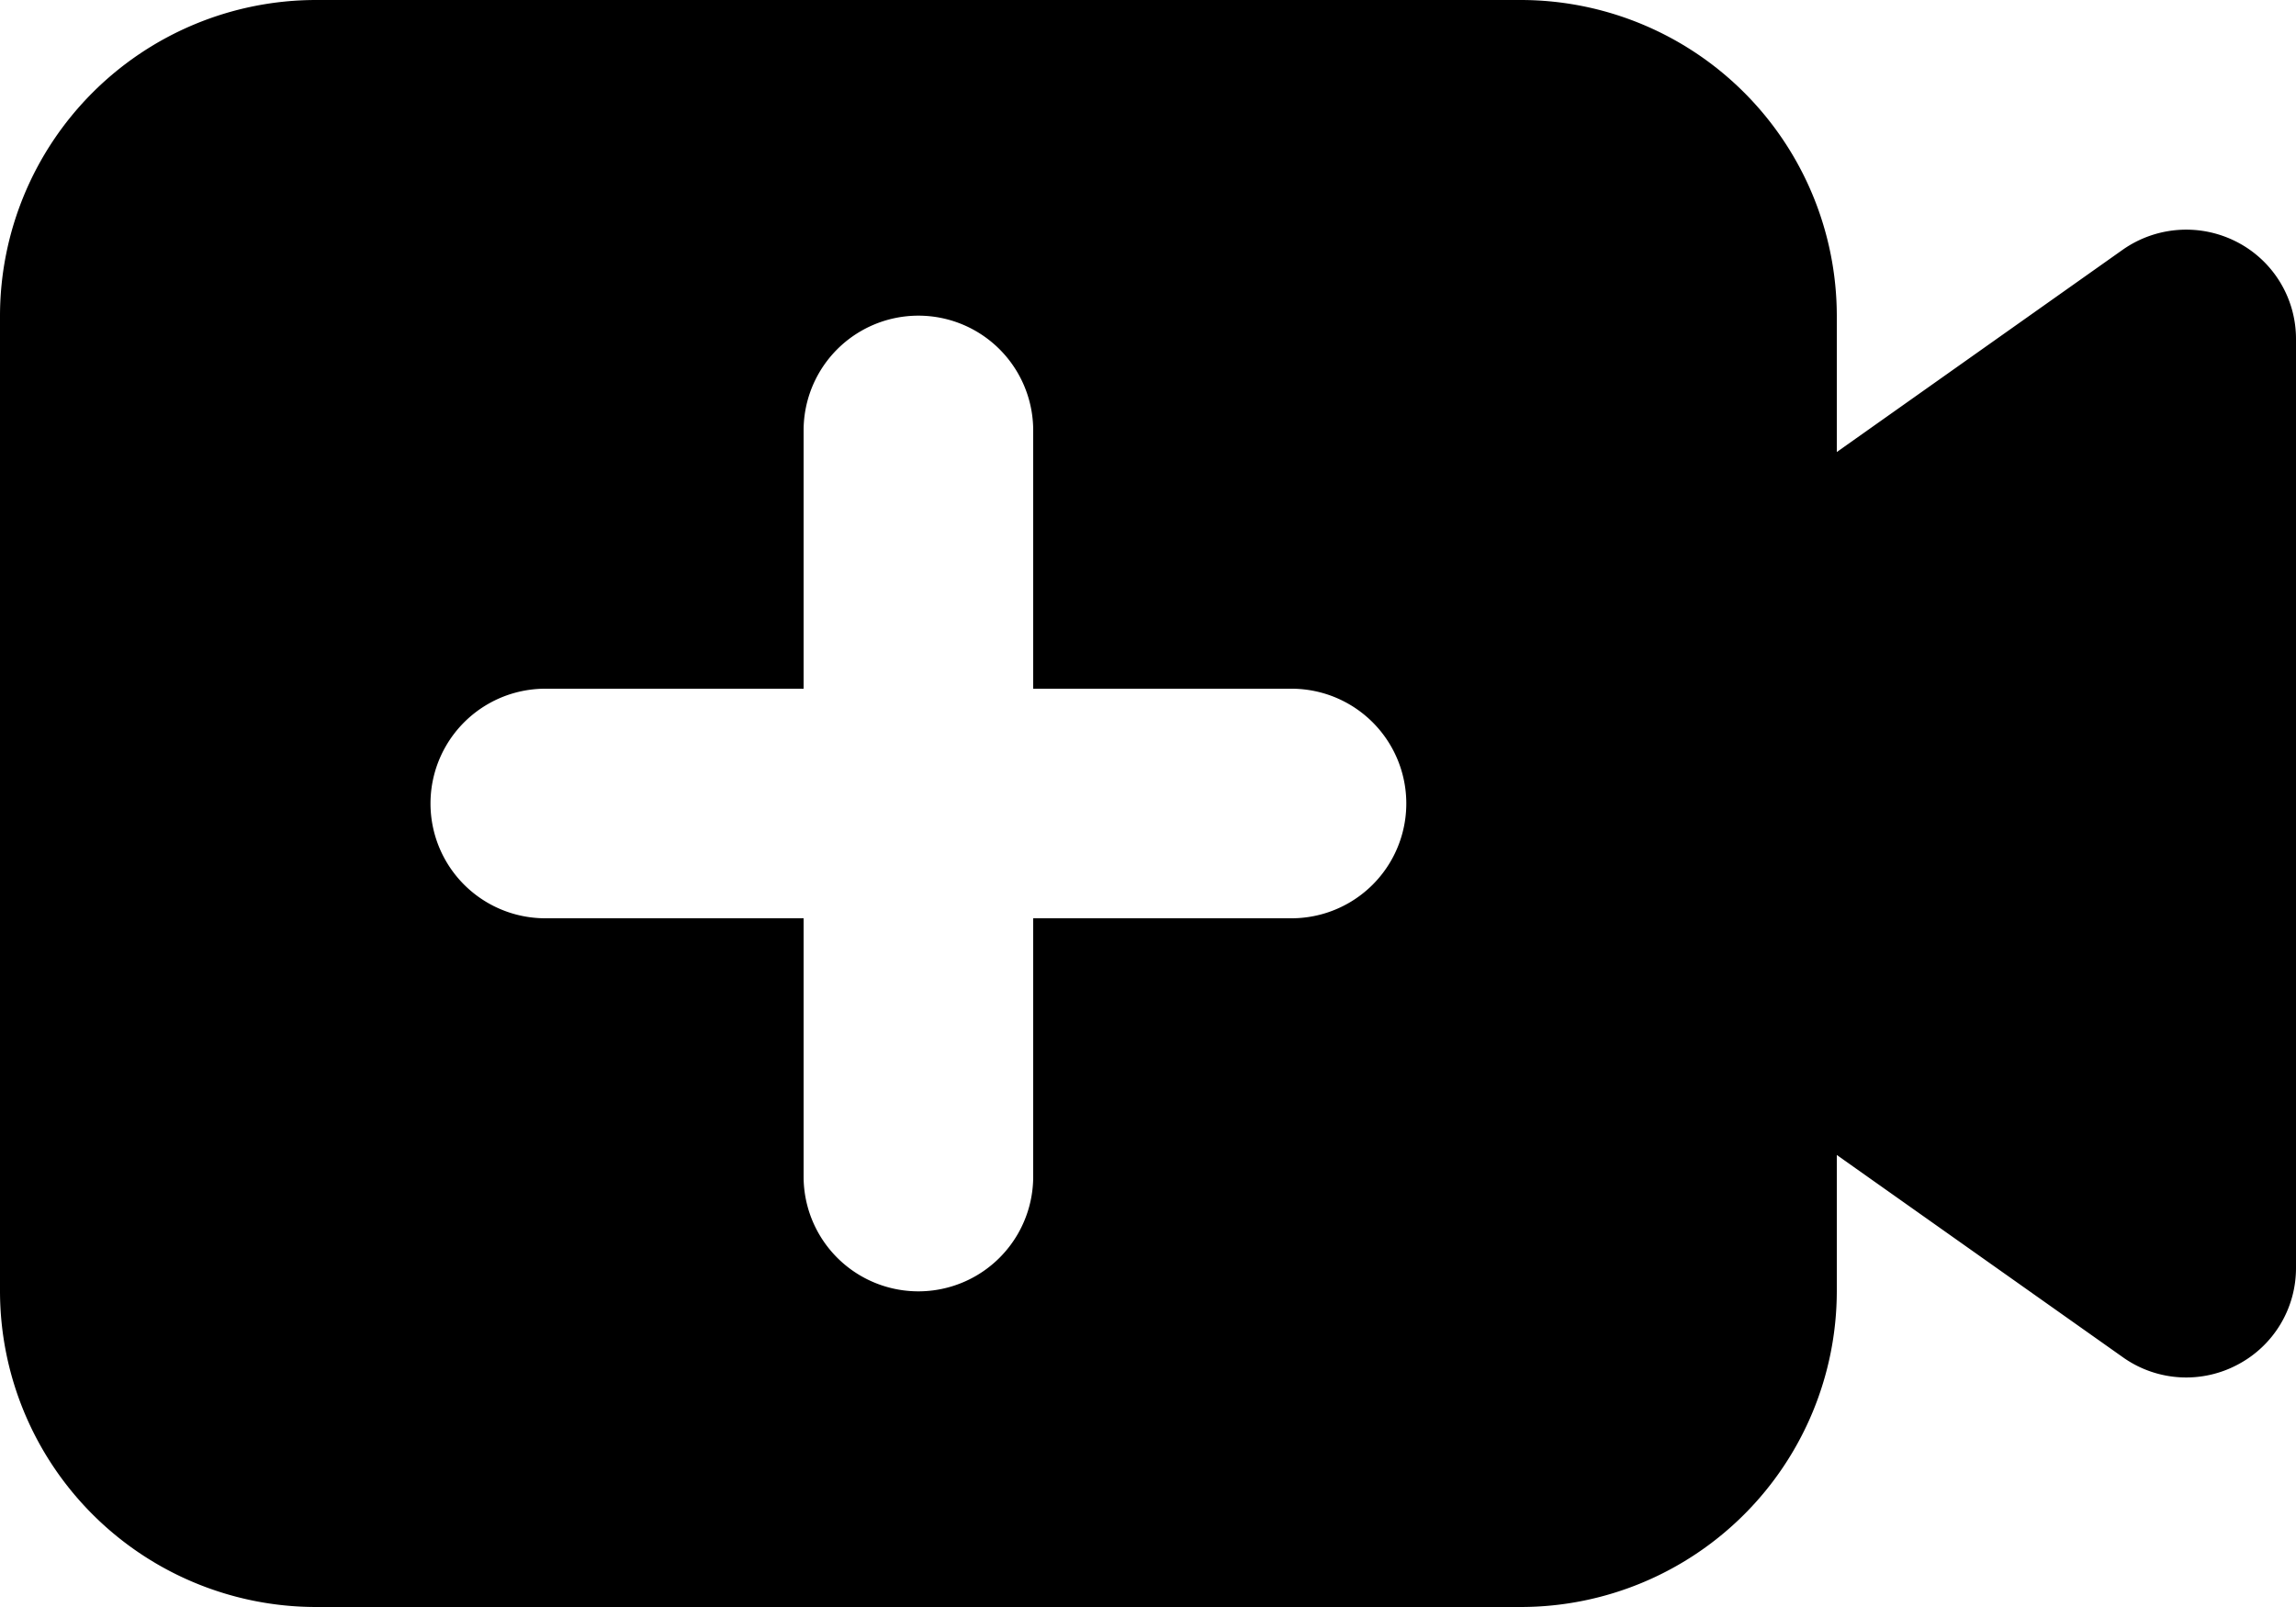 <svg xmlns="http://www.w3.org/2000/svg" viewBox="446 353 20 14">
  <path d="M457.25 361H455v2.25a1 1 0 0 1-2 0V361h-2.25a1 1 0 0 1 0-2H453v-2.25a1 1 0 0 1 2 0V359h2.25a1 1 0 0 1 0 2m8.241-5.889a.962.962 0 0 0-.998.063L462 356.938v-1.188a2.754 2.754 0 0 0-2.75-2.75h-10.5a2.754 2.754 0 0 0-2.75 2.75v8.5a2.754 2.754 0 0 0 2.75 2.75h10.5a2.754 2.754 0 0 0 2.75-2.75v-1.188l2.503 1.77a.953.953 0 0 0 .988.057.95.95 0 0 0 .509-.841v-8.096a.95.95 0 0 0-.509-.841" fill="#000000"/>
</svg>